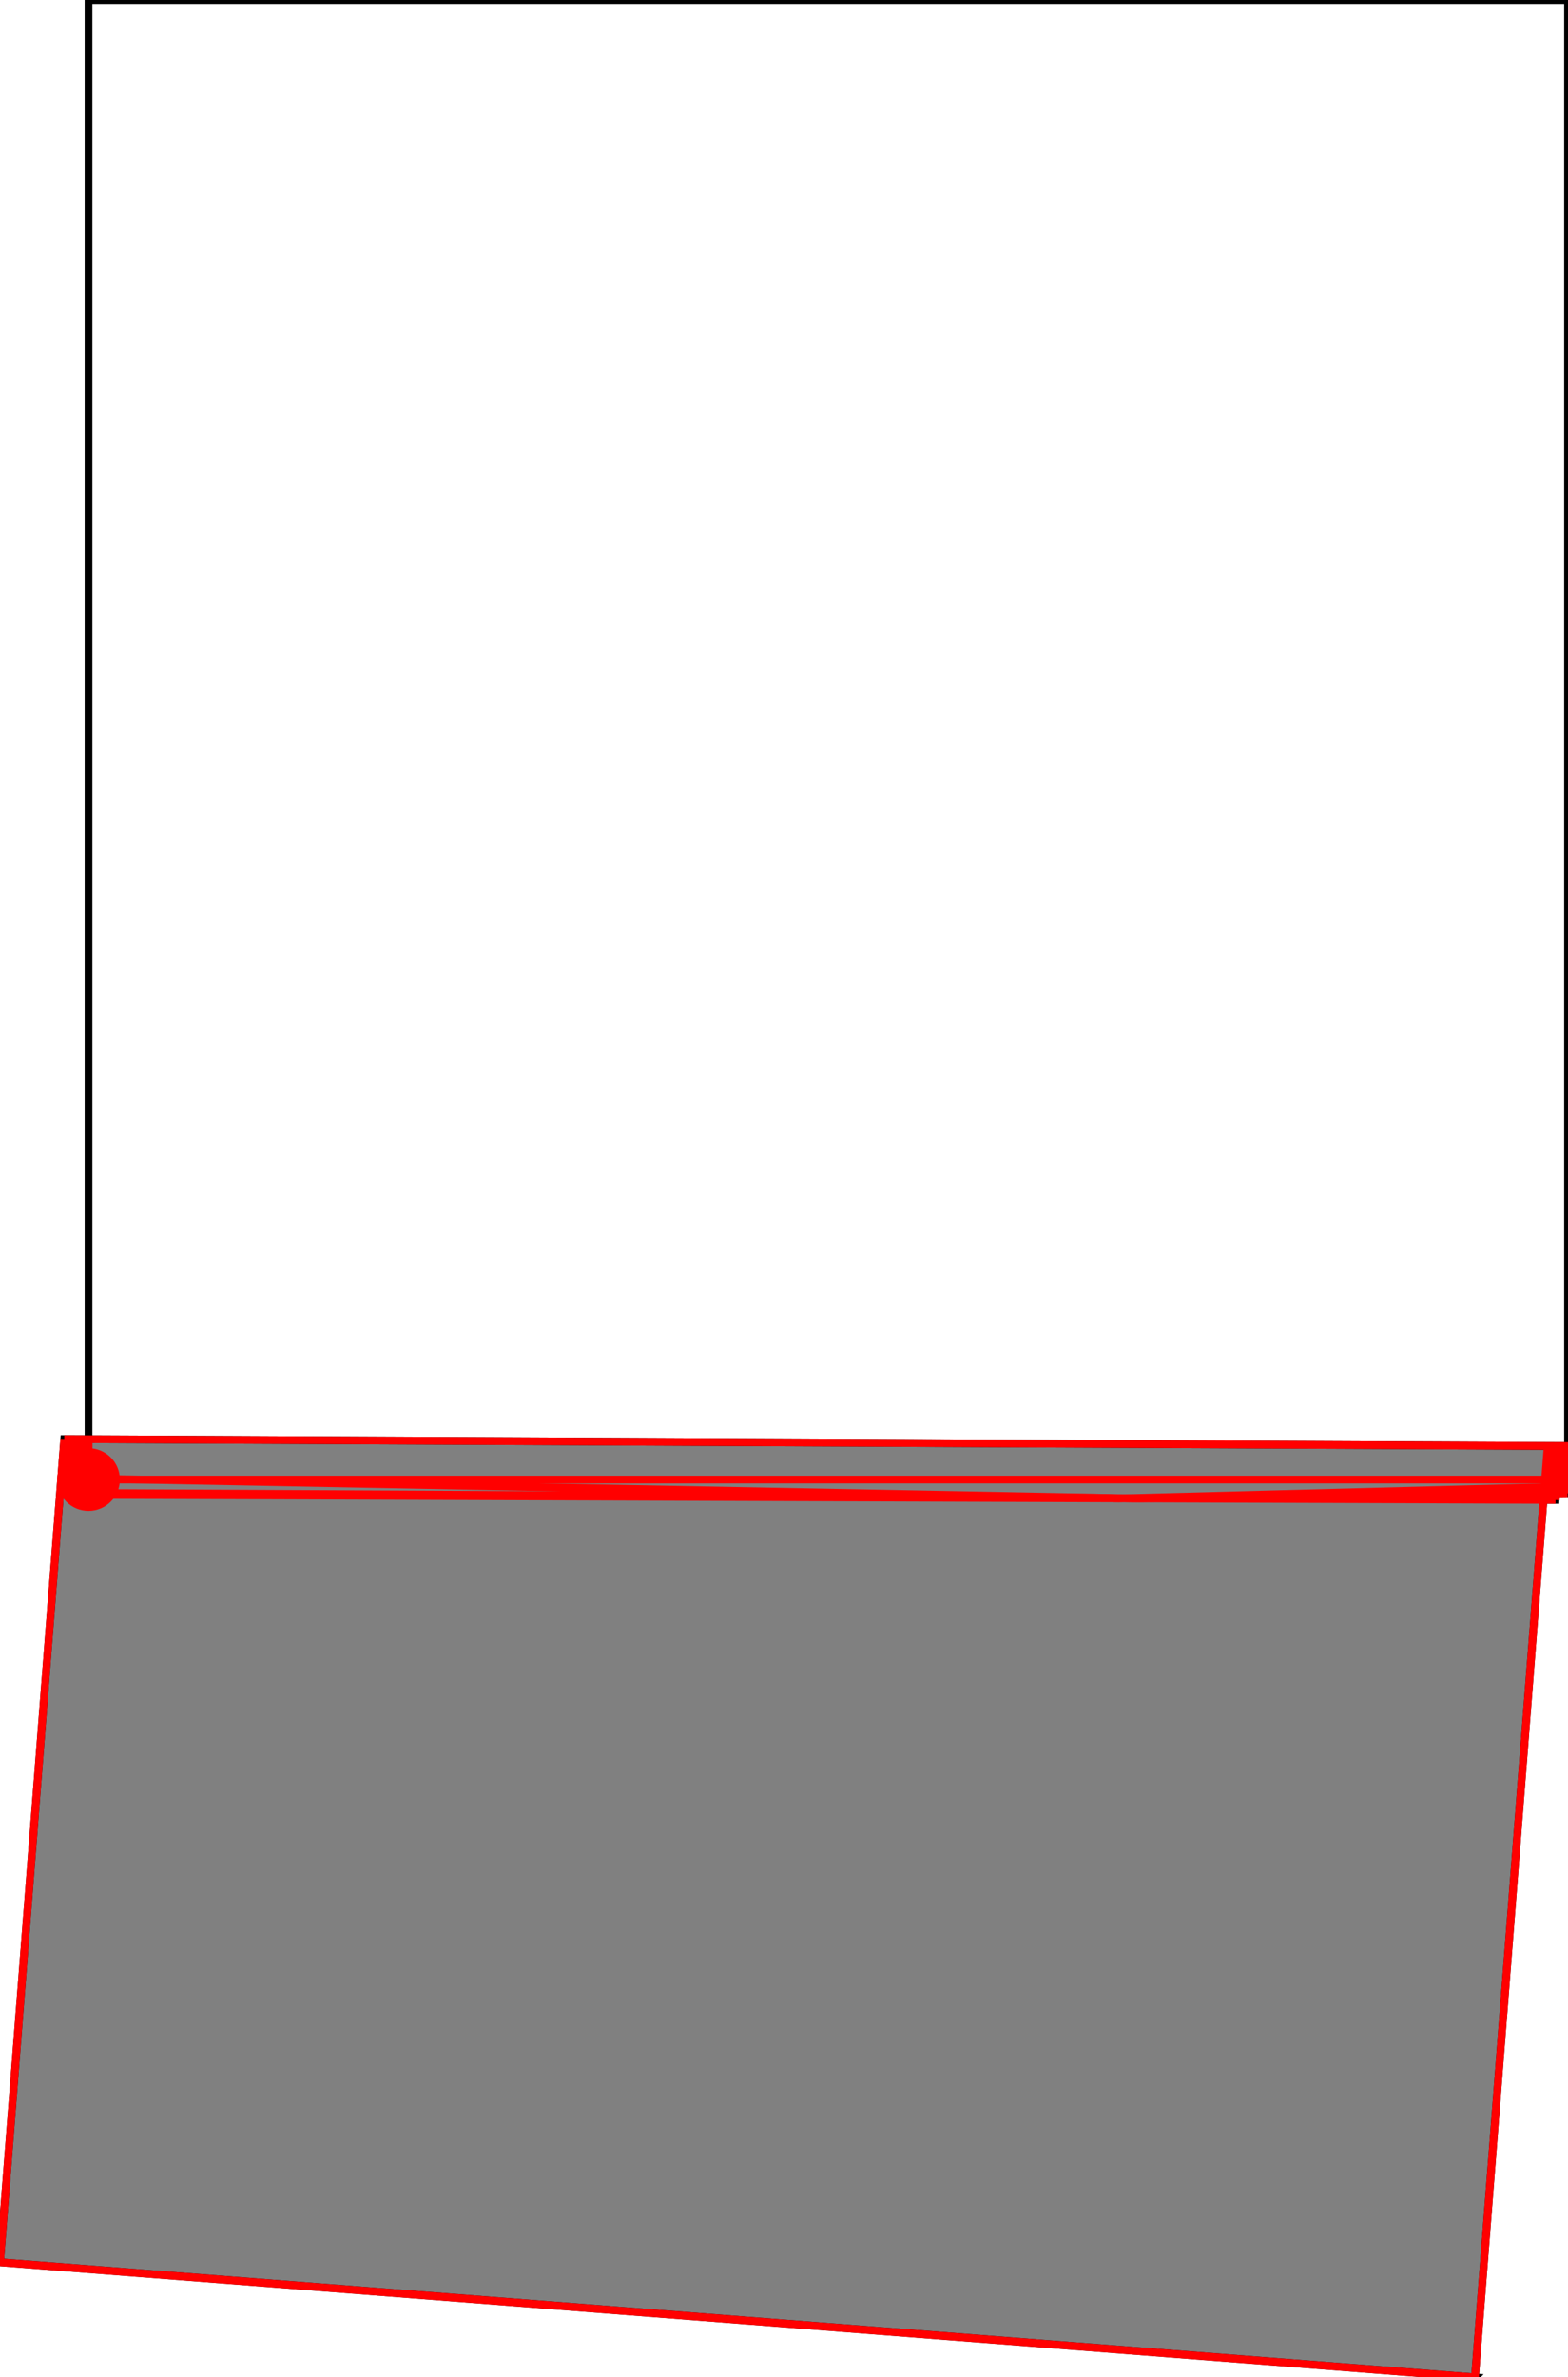 <?xml version="1.0" encoding="UTF-8"?>
<!DOCTYPE svg PUBLIC "-//W3C//DTD SVG 1.1//EN"
    "http://www.w3.org/Graphics/SVG/1.1/DTD/svg11.dtd"><svg xmlns="http://www.w3.org/2000/svg" height="758.091" stroke-opacity="1" viewBox="0 0 500 758" font-size="1" width="500" xmlns:xlink="http://www.w3.org/1999/xlink" stroke="rgb(0,0,0)" version="1.1"><defs></defs><g stroke-linejoin="miter" stroke-opacity="1.0" fill-opacity="0.0" stroke="rgb(0,0,0)" stroke-width="2.463" fill="rgb(0,0,0)" stroke-linecap="butt" stroke-miterlimit="10.0"><path d="M 500,471.772 l -0,-471.772 h -471.772 l -0,471.772 Z"/></g><g stroke-linejoin="miter" stroke-opacity="1.0" fill-opacity="1.0" stroke="rgb(0,0,0)" stroke-width="2.463" fill="rgb(128,128,128)" stroke-linecap="butt" stroke-miterlimit="10.0"><path d="M 470.341,758.091 l 21.845,-279.844 l 3.834,0.013 l 0.138,-2.077 l 3.703,-0.045 l 0.041,-4.367 h 0.099 v -10.678 l -479.509,-2.223 l -20.491,262.505 l 470.341,36.715 Z"/></g><g stroke-linejoin="miter" stroke-opacity="1.0" fill-opacity="1.0" stroke="rgb(0,0,0)" stroke-width="0.0" fill="rgb(255,0,0)" stroke-linecap="butt" stroke-miterlimit="10.0"><path d="M 38.228,471.772 c 0,-5.523 -4.477,-10 -10 -10c -5.523,-0 -10,4.477 -10 10c -0,5.523 4.477,10 10 10c 5.523,0 10,-4.477 10 -10Z"/></g><g stroke-linejoin="miter" stroke-opacity="1.0" fill-opacity="0.0" stroke="rgb(255,0,0)" stroke-width="2.463" fill="rgb(0,0,0)" stroke-linecap="butt" stroke-miterlimit="10.0"><path d="M 494.263,471.772 l -0.736,-10.708 "/></g><g stroke-linejoin="miter" stroke-opacity="1.0" fill-opacity="0.0" stroke="rgb(255,0,0)" stroke-width="2.463" fill="rgb(0,0,0)" stroke-linecap="butt" stroke-miterlimit="10.0"><path d="M 496.02,478.26 l -1.022,-17.189 "/></g><g stroke-linejoin="miter" stroke-opacity="1.0" fill-opacity="0.0" stroke="rgb(255,0,0)" stroke-width="2.463" fill="rgb(0,0,0)" stroke-linecap="butt" stroke-miterlimit="10.0"><path d="M 497.769,471.772 l -0.61,-10.691 "/></g><g stroke-linejoin="miter" stroke-opacity="1.0" fill-opacity="0.0" stroke="rgb(255,0,0)" stroke-width="2.463" fill="rgb(0,0,0)" stroke-linecap="butt" stroke-miterlimit="10.0"><path d="M 499.097,476.148 l -0.719,-15.061 "/></g><g stroke-linejoin="miter" stroke-opacity="1.0" fill-opacity="0.0" stroke="rgb(255,0,0)" stroke-width="2.463" fill="rgb(0,0,0)" stroke-linecap="butt" stroke-miterlimit="10.0"><path d="M 499.861,476.138 l -0.071,-2.131 "/></g><g stroke-linejoin="miter" stroke-opacity="1.0" fill-opacity="0.0" stroke="rgb(255,0,0)" stroke-width="2.463" fill="rgb(0,0,0)" stroke-linecap="butt" stroke-miterlimit="10.0"><path d="M 500,461.094 l -479.509,-2.223 "/></g><g stroke-linejoin="miter" stroke-opacity="1.0" fill-opacity="0.0" stroke="rgb(255,0,0)" stroke-width="2.463" fill="rgb(0,0,0)" stroke-linecap="butt" stroke-miterlimit="10.0"><path d="M 499.83,476.139 l -0.041,-2.131 "/></g><g stroke-linejoin="miter" stroke-opacity="1.0" fill-opacity="0.0" stroke="rgb(255,0,0)" stroke-width="2.463" fill="rgb(0,0,0)" stroke-linecap="butt" stroke-miterlimit="10.0"><path d="M 499.603,471.772 l -0.152,-10.68 "/></g><g stroke-linejoin="miter" stroke-opacity="1.0" fill-opacity="0.0" stroke="rgb(255,0,0)" stroke-width="2.463" fill="rgb(0,0,0)" stroke-linecap="butt" stroke-miterlimit="10.0"><path d="M 356.339,477.781 l -6.388,-0.212 "/></g><g stroke-linejoin="miter" stroke-opacity="1.0" fill-opacity="0.0" stroke="rgb(255,0,0)" stroke-width="2.463" fill="rgb(0,0,0)" stroke-linecap="butt" stroke-miterlimit="10.0"><path d="M 499.83,476.139 l -0.075,-15.046 "/></g><g stroke-linejoin="miter" stroke-opacity="1.0" fill-opacity="0.0" stroke="rgb(255,0,0)" stroke-width="2.463" fill="rgb(0,0,0)" stroke-linecap="butt" stroke-miterlimit="10.0"><path d="M -0,721.377 l 20.491,-262.505 "/></g><g stroke-linejoin="miter" stroke-opacity="1.0" fill-opacity="0.0" stroke="rgb(255,0,0)" stroke-width="2.463" fill="rgb(0,0,0)" stroke-linecap="butt" stroke-miterlimit="10.0"><path d="M 21.378,471.772 l 0.886,-12.892 "/></g><g stroke-linejoin="miter" stroke-opacity="1.0" fill-opacity="0.0" stroke="rgb(255,0,0)" stroke-width="2.463" fill="rgb(0,0,0)" stroke-linecap="butt" stroke-miterlimit="10.0"><path d="M 23.32,476.639 l 1.177,-17.749 "/></g><g stroke-linejoin="miter" stroke-opacity="1.0" fill-opacity="0.0" stroke="rgb(255,0,0)" stroke-width="2.463" fill="rgb(0,0,0)" stroke-linecap="butt" stroke-miterlimit="10.0"><path d="M 362.202,477.801 l -335.106,-6.347 "/></g><g stroke-linejoin="miter" stroke-opacity="1.0" fill-opacity="0.0" stroke="rgb(255,0,0)" stroke-width="2.463" fill="rgb(0,0,0)" stroke-linecap="butt" stroke-miterlimit="10.0"><path d="M 25.231,471.772 l 0.734,-12.875 "/></g><g stroke-linejoin="miter" stroke-opacity="1.0" fill-opacity="0.0" stroke="rgb(255,0,0)" stroke-width="2.463" fill="rgb(0,0,0)" stroke-linecap="butt" stroke-miterlimit="10.0"><path d="M 26.812,476.651 l 0.284,-5.197 "/></g><g stroke-linejoin="miter" stroke-opacity="1.0" fill-opacity="0.0" stroke="rgb(255,0,0)" stroke-width="2.463" fill="rgb(0,0,0)" stroke-linecap="butt" stroke-miterlimit="10.0"><path d="M 27.183,476.653 l 0.417,-17.748 "/></g><g stroke-linejoin="miter" stroke-opacity="1.0" fill-opacity="0.0" stroke="rgb(255,0,0)" stroke-width="2.463" fill="rgb(0,0,0)" stroke-linecap="butt" stroke-miterlimit="10.0"><path d="M 27.784,471.772 l 0.183,-12.866 "/></g><g stroke-linejoin="miter" stroke-opacity="1.0" fill-opacity="0.0" stroke="rgb(255,0,0)" stroke-width="2.463" fill="rgb(0,0,0)" stroke-linecap="butt" stroke-miterlimit="10.0"><path d="M 28.055,476.656 l 0.007,-0.604 "/></g><g stroke-linejoin="miter" stroke-opacity="1.0" fill-opacity="0.0" stroke="rgb(255,0,0)" stroke-width="2.463" fill="rgb(0,0,0)" stroke-linecap="butt" stroke-miterlimit="10.0"><path d="M 28.064,476.656 l 0.165,-17.748 "/></g><g stroke-linejoin="miter" stroke-opacity="1.0" fill-opacity="0.0" stroke="rgb(255,0,0)" stroke-width="2.463" fill="rgb(0,0,0)" stroke-linecap="butt" stroke-miterlimit="10.0"><path d="M 500,471.772 v -10.678 "/></g><g stroke-linejoin="miter" stroke-opacity="1.0" fill-opacity="0.0" stroke="rgb(255,0,0)" stroke-width="2.463" fill="rgb(0,0,0)" stroke-linecap="butt" stroke-miterlimit="10.0"><path d="M 28.228,471.772 v -12.864 "/></g><g stroke-linejoin="miter" stroke-opacity="1.0" fill-opacity="0.0" stroke="rgb(255,0,0)" stroke-width="2.463" fill="rgb(0,0,0)" stroke-linecap="butt" stroke-miterlimit="10.0"><path d="M 21.378,471.772 h 478.622 "/></g><g stroke-linejoin="miter" stroke-opacity="1.0" fill-opacity="0.0" stroke="rgb(255,0,0)" stroke-width="2.463" fill="rgb(0,0,0)" stroke-linecap="butt" stroke-miterlimit="10.0"><path d="M 28.064,476.656 l -0.002,-0.604 "/></g><g stroke-linejoin="miter" stroke-opacity="1.0" fill-opacity="0.0" stroke="rgb(255,0,0)" stroke-width="2.463" fill="rgb(0,0,0)" stroke-linecap="butt" stroke-miterlimit="10.0"><path d="M 28.055,476.656 l -0.088,-17.75 "/></g><g stroke-linejoin="miter" stroke-opacity="1.0" fill-opacity="0.0" stroke="rgb(255,0,0)" stroke-width="2.463" fill="rgb(0,0,0)" stroke-linecap="butt" stroke-miterlimit="10.0"><path d="M 27.784,471.772 l -0.183,-12.867 "/></g><g stroke-linejoin="miter" stroke-opacity="1.0" fill-opacity="0.0" stroke="rgb(255,0,0)" stroke-width="2.463" fill="rgb(0,0,0)" stroke-linecap="butt" stroke-miterlimit="10.0"><path d="M 27.183,476.653 l -0.087,-5.198 "/></g><g stroke-linejoin="miter" stroke-opacity="1.0" fill-opacity="0.0" stroke="rgb(255,0,0)" stroke-width="2.463" fill="rgb(0,0,0)" stroke-linecap="butt" stroke-miterlimit="10.0"><path d="M 26.812,476.651 l -0.847,-17.755 "/></g><g stroke-linejoin="miter" stroke-opacity="1.0" fill-opacity="0.0" stroke="rgb(255,0,0)" stroke-width="2.463" fill="rgb(0,0,0)" stroke-linecap="butt" stroke-miterlimit="10.0"><path d="M 25.231,471.772 l -0.734,-12.882 "/></g><g stroke-linejoin="miter" stroke-opacity="1.0" fill-opacity="0.0" stroke="rgb(255,0,0)" stroke-width="2.463" fill="rgb(0,0,0)" stroke-linecap="butt" stroke-miterlimit="10.0"><path d="M 23.32,476.639 l -1.056,-17.76 "/></g><g stroke-linejoin="miter" stroke-opacity="1.0" fill-opacity="0.0" stroke="rgb(255,0,0)" stroke-width="2.463" fill="rgb(0,0,0)" stroke-linecap="butt" stroke-miterlimit="10.0"><path d="M 21.378,471.772 l -0.887,-12.9 "/></g><g stroke-linejoin="miter" stroke-opacity="1.0" fill-opacity="0.0" stroke="rgb(255,0,0)" stroke-width="2.463" fill="rgb(0,0,0)" stroke-linecap="butt" stroke-miterlimit="10.0"><path d="M 349.951,477.569 l -321.888,-1.517 "/></g><g stroke-linejoin="miter" stroke-opacity="1.0" fill-opacity="0.0" stroke="rgb(255,0,0)" stroke-width="2.463" fill="rgb(0,0,0)" stroke-linecap="butt" stroke-miterlimit="10.0"><path d="M 499.861,476.138 l 0.14,-15.044 "/></g><g stroke-linejoin="miter" stroke-opacity="1.0" fill-opacity="0.0" stroke="rgb(255,0,0)" stroke-width="2.463" fill="rgb(0,0,0)" stroke-linecap="butt" stroke-miterlimit="10.0"><path d="M 496.02,478.26 l -472.7,-1.621 "/></g><g stroke-linejoin="miter" stroke-opacity="1.0" fill-opacity="0.0" stroke="rgb(255,0,0)" stroke-width="2.463" fill="rgb(0,0,0)" stroke-linecap="butt" stroke-miterlimit="10.0"><path d="M 499.603,471.772 l 0.152,-10.679 "/></g><g stroke-linejoin="miter" stroke-opacity="1.0" fill-opacity="0.0" stroke="rgb(255,0,0)" stroke-width="2.463" fill="rgb(0,0,0)" stroke-linecap="butt" stroke-miterlimit="10.0"><path d="M 362.202,477.801 l 137.659,-1.663 "/></g><g stroke-linejoin="miter" stroke-opacity="1.0" fill-opacity="0.0" stroke="rgb(255,0,0)" stroke-width="2.463" fill="rgb(0,0,0)" stroke-linecap="butt" stroke-miterlimit="10.0"><path d="M 499.097,476.148 l 0.354,-15.056 "/></g><g stroke-linejoin="miter" stroke-opacity="1.0" fill-opacity="0.0" stroke="rgb(255,0,0)" stroke-width="2.463" fill="rgb(0,0,0)" stroke-linecap="butt" stroke-miterlimit="10.0"><path d="M 356.339,477.781 l 143.45,-3.774 "/></g><g stroke-linejoin="miter" stroke-opacity="1.0" fill-opacity="0.0" stroke="rgb(255,0,0)" stroke-width="2.463" fill="rgb(0,0,0)" stroke-linecap="butt" stroke-miterlimit="10.0"><path d="M 497.769,471.772 l 0.609,-10.685 "/></g><g stroke-linejoin="miter" stroke-opacity="1.0" fill-opacity="0.0" stroke="rgb(255,0,0)" stroke-width="2.463" fill="rgb(0,0,0)" stroke-linecap="butt" stroke-miterlimit="10.0"><path d="M 496.02,478.26 l 1.139,-17.179 "/></g><g stroke-linejoin="miter" stroke-opacity="1.0" fill-opacity="0.0" stroke="rgb(255,0,0)" stroke-width="2.463" fill="rgb(0,0,0)" stroke-linecap="butt" stroke-miterlimit="10.0"><path d="M 494.263,471.772 l 0.736,-10.701 "/></g><g stroke-linejoin="miter" stroke-opacity="1.0" fill-opacity="0.0" stroke="rgb(255,0,0)" stroke-width="2.463" fill="rgb(0,0,0)" stroke-linecap="butt" stroke-miterlimit="10.0"><path d="M 470.341,758.091 l 23.186,-297.028 "/></g><g stroke-linejoin="miter" stroke-opacity="1.0" fill-opacity="0.0" stroke="rgb(255,0,0)" stroke-width="2.463" fill="rgb(0,0,0)" stroke-linecap="butt" stroke-miterlimit="10.0"><path d="M 470.341,758.091 l -470.341,-36.715 "/></g></svg>